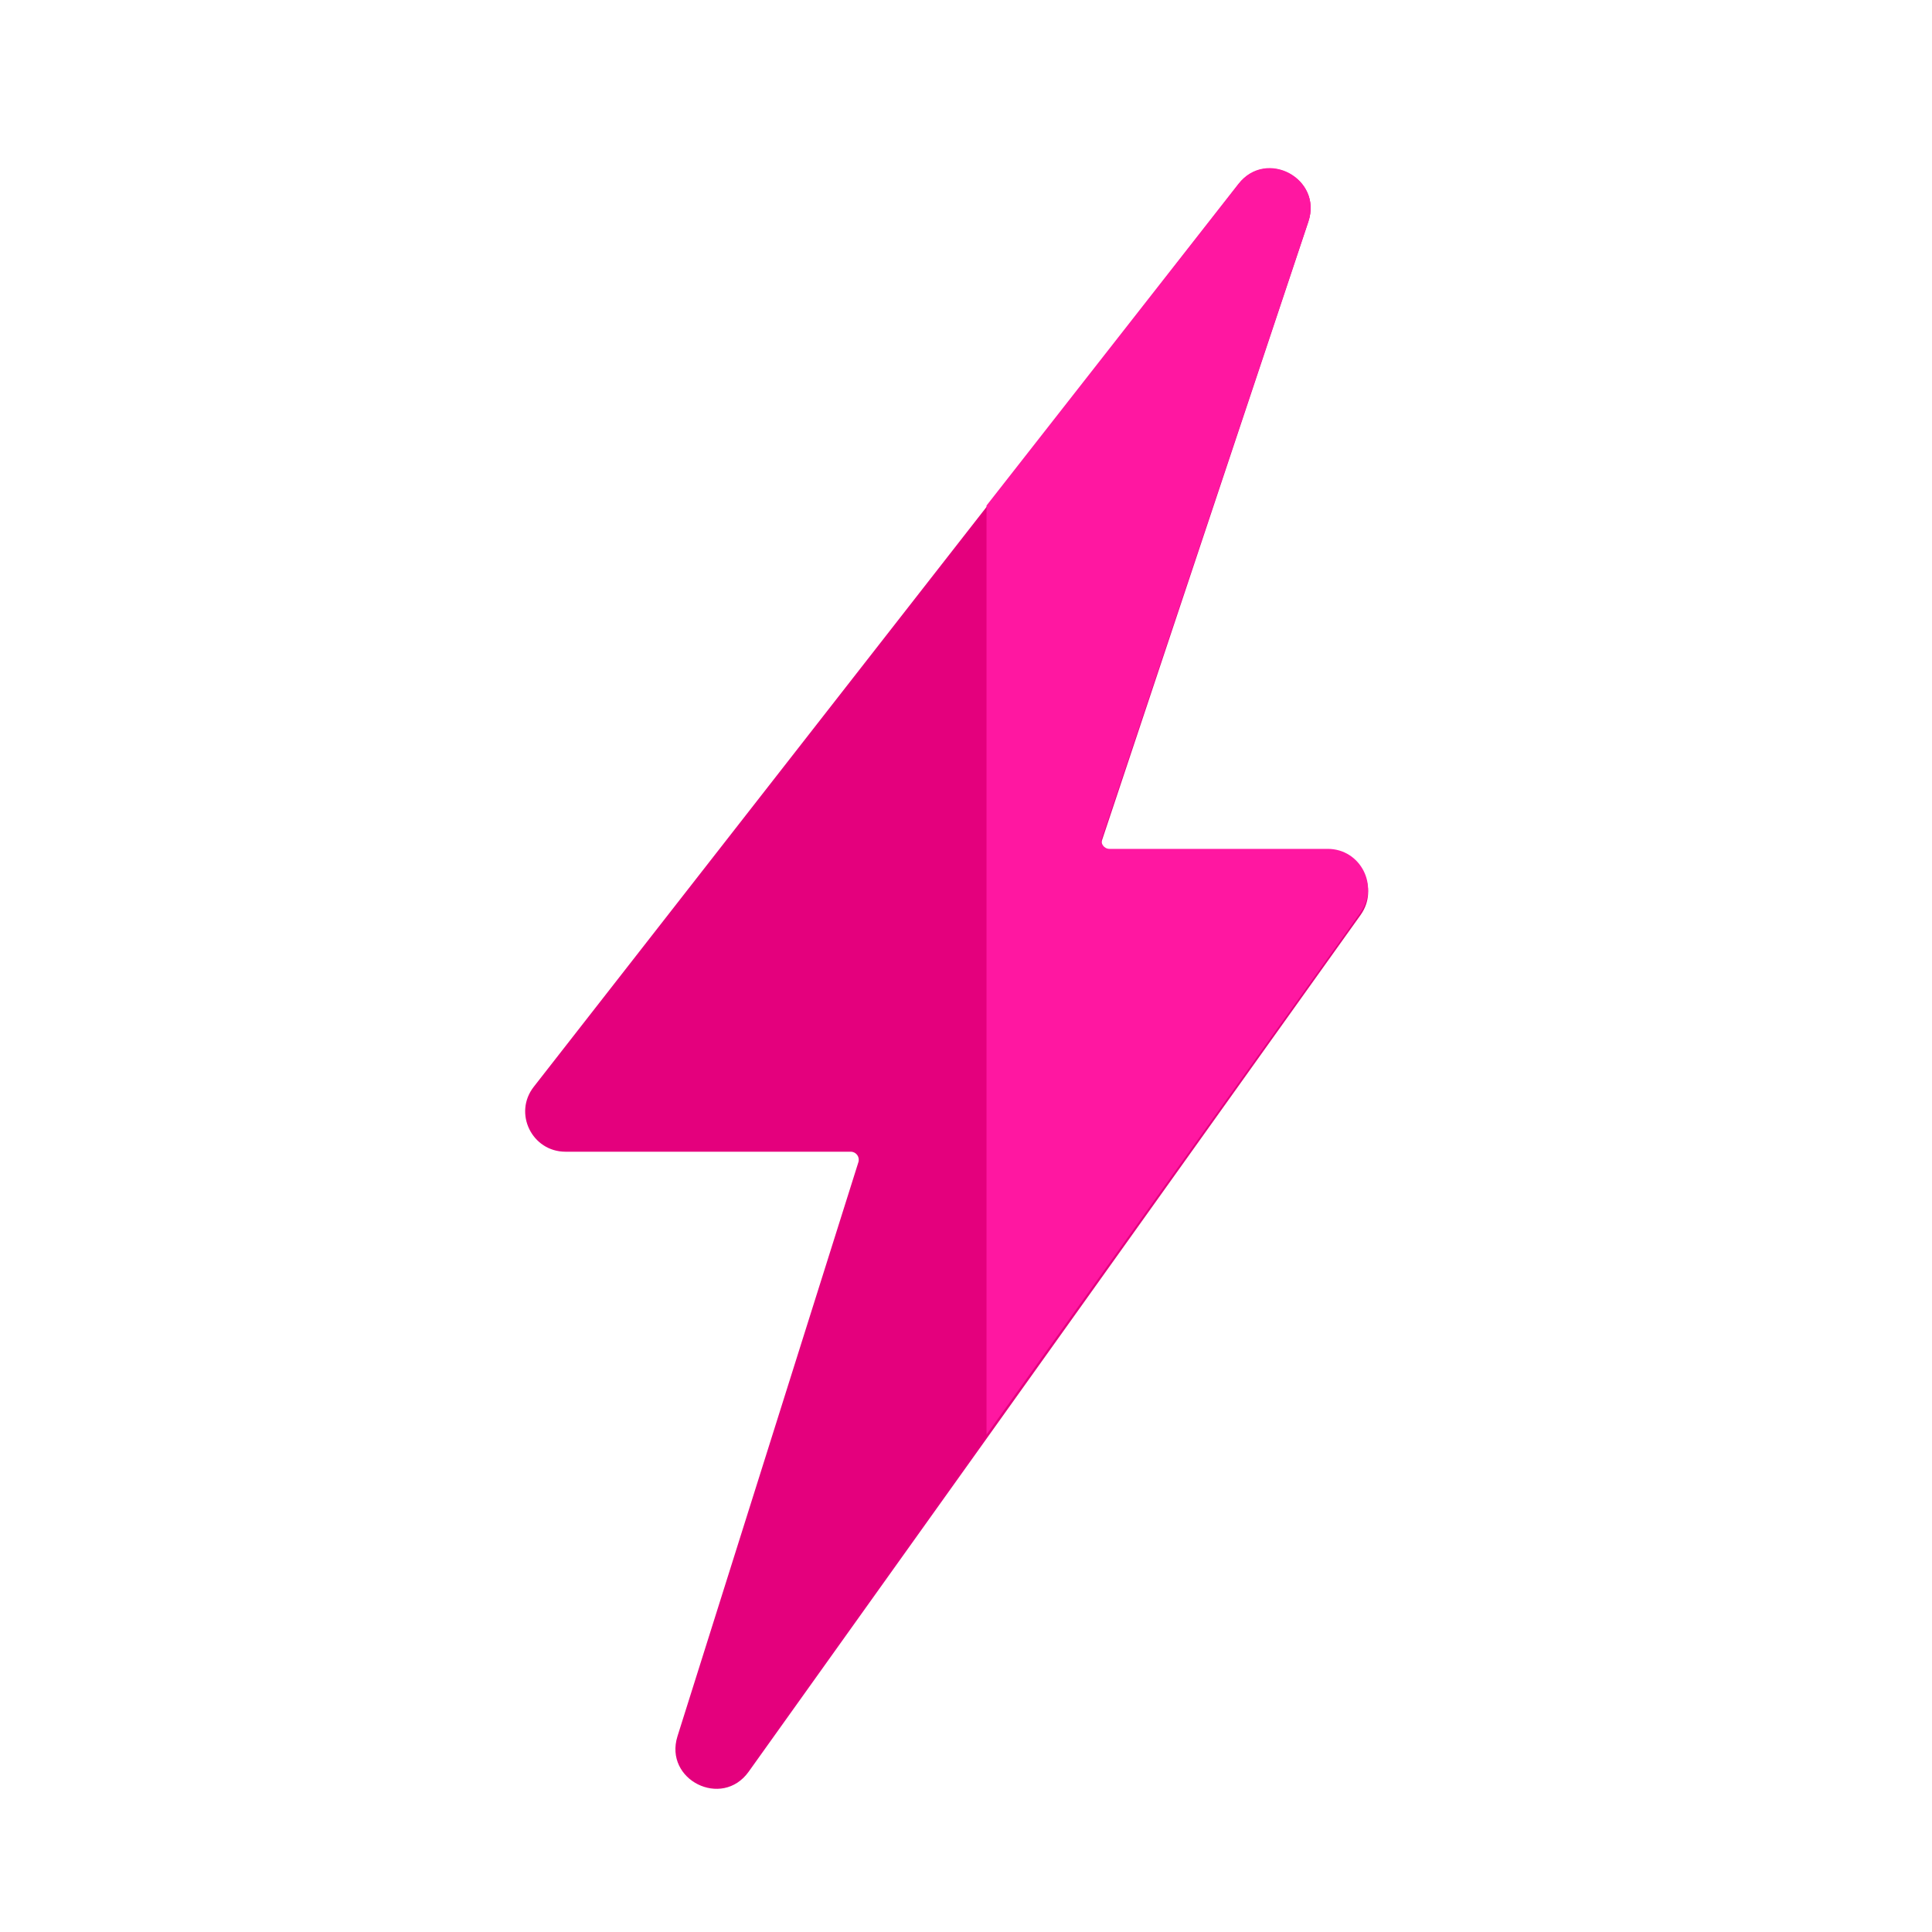 <svg class="size-10" viewBox="0 0 24 24" fill="none" xmlns="http://www.w3.org/2000/svg">
  <path d="M7.025 14.307C6.608 14.307 6.374 13.828 6.631 13.5L15.385 2.289C15.731 1.846 16.431 2.222 16.253 2.755L13.688 10.443C13.667 10.508 13.715 10.575 13.783 10.575H16.495C16.902 10.575 17.138 11.035 16.902 11.366L9.3 22.009C8.969 22.472 8.245 22.111 8.416 21.568L10.663 14.438C10.684 14.373 10.636 14.307 10.568 14.307H7.025Z" fill="#E4007D"/>
  <path fill-rule="evenodd" clip-rule="evenodd" d="M12.255 17.822V6.28L15.385 2.283C15.731 1.841 16.431 2.218 16.253 2.75L13.688 10.414C13.667 10.478 13.715 10.545 13.783 10.545H16.494C16.901 10.545 17.137 11.006 16.9 11.336L12.255 17.822Z" fill="#FF17A1"/>
</svg>

